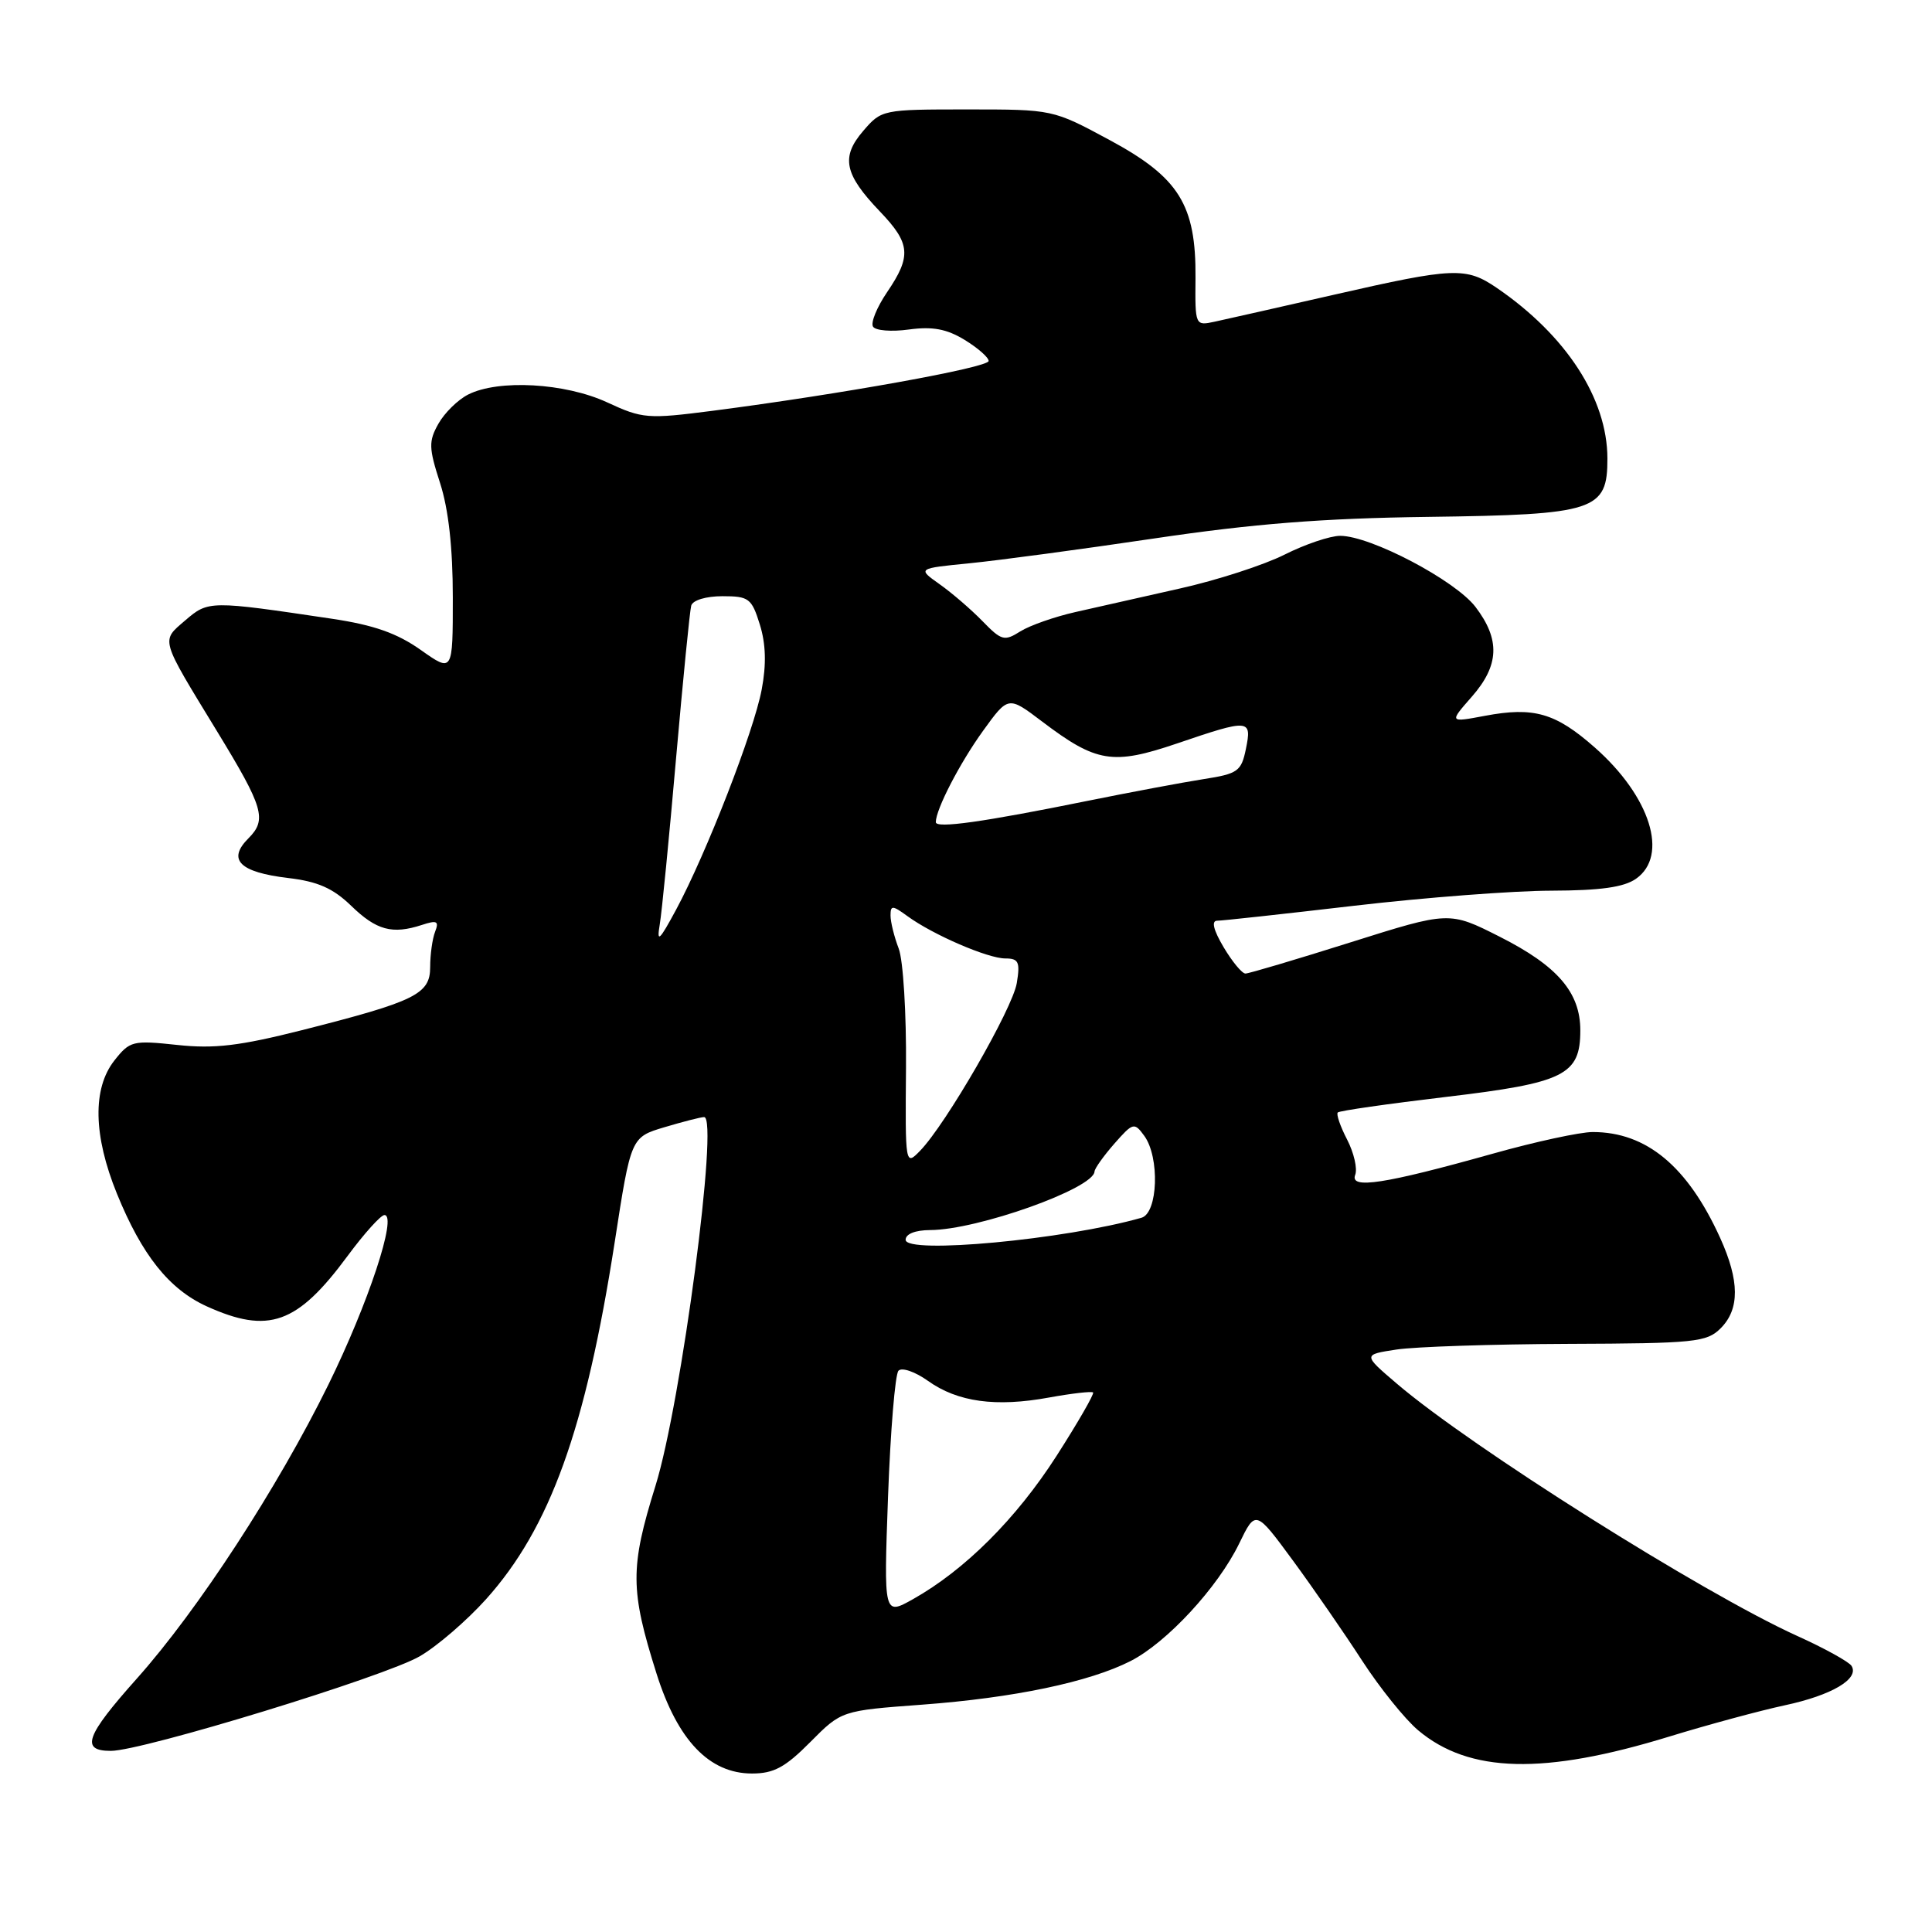 <?xml version="1.0" encoding="UTF-8" standalone="no"?>
<!DOCTYPE svg PUBLIC "-//W3C//DTD SVG 1.1//EN" "http://www.w3.org/Graphics/SVG/1.1/DTD/svg11.dtd" >
<svg xmlns="http://www.w3.org/2000/svg" xmlns:xlink="http://www.w3.org/1999/xlink" version="1.1" viewBox="0 0 256 256">
 <g >
 <path fill="currentColor"
d=" M 107.37 230.83 C 111.50 226.67 111.50 226.67 122.15 225.88 C 134.32 224.98 144.35 222.88 149.82 220.09 C 154.62 217.64 161.38 210.33 164.19 204.54 C 166.37 200.05 166.37 200.05 171.32 206.78 C 174.03 210.47 178.16 216.45 180.49 220.05 C 182.82 223.64 186.16 227.80 187.91 229.27 C 194.67 234.96 204.57 235.21 221.20 230.10 C 226.32 228.53 233.20 226.67 236.50 225.96 C 242.72 224.63 246.40 222.46 245.34 220.74 C 245.00 220.20 241.76 218.40 238.12 216.76 C 225.58 211.07 194.87 191.72 185.05 183.31 C 180.59 179.50 180.59 179.50 185.05 178.82 C 187.50 178.45 197.71 178.11 207.75 178.07 C 224.61 178.01 226.15 177.85 228.00 176.00 C 230.53 173.47 230.51 169.72 227.93 164.03 C 223.62 154.54 218.16 150.00 211.04 150.00 C 209.38 150.00 203.40 151.29 197.76 152.88 C 183.42 156.90 178.83 157.60 179.57 155.68 C 179.89 154.85 179.40 152.75 178.50 151.00 C 177.59 149.25 177.04 147.63 177.26 147.41 C 177.48 147.18 183.93 146.26 191.58 145.35 C 207.30 143.49 209.40 142.45 209.40 136.53 C 209.40 131.50 206.38 127.99 198.72 124.12 C 192.03 120.74 192.03 120.74 178.94 124.87 C 171.74 127.14 165.48 129.00 165.03 129.00 C 164.57 129.00 163.27 127.42 162.13 125.50 C 160.78 123.22 160.49 122.00 161.28 122.00 C 161.95 122.00 170.15 121.10 179.50 120.01 C 188.85 118.92 200.56 118.03 205.53 118.02 C 212.06 118.00 215.17 117.57 216.78 116.44 C 221.15 113.38 218.69 105.54 211.31 99.04 C 206.11 94.46 203.23 93.63 196.76 94.85 C 192.02 95.74 192.02 95.74 195.01 92.33 C 198.67 88.17 198.81 84.75 195.51 80.42 C 192.81 76.89 181.61 71.00 177.58 71.00 C 176.25 71.00 172.93 72.12 170.21 73.49 C 167.49 74.86 161.26 76.88 156.38 77.97 C 151.50 79.07 145.25 80.48 142.50 81.10 C 139.75 81.72 136.47 82.87 135.20 83.66 C 133.08 85.00 132.70 84.89 130.18 82.30 C 128.68 80.76 126.13 78.56 124.50 77.41 C 121.55 75.32 121.55 75.32 128.53 74.63 C 132.36 74.25 143.38 72.77 153.00 71.34 C 166.06 69.40 175.25 68.67 189.24 68.49 C 211.40 68.20 213.01 67.67 212.99 60.73 C 212.97 52.82 207.54 44.45 198.35 38.16 C 194.25 35.36 192.68 35.42 176.82 39.04 C 169.49 40.71 162.34 42.33 160.93 42.63 C 158.37 43.18 158.35 43.14 158.41 36.84 C 158.49 27.13 156.23 23.51 147.00 18.54 C 139.50 14.50 139.50 14.50 128.16 14.50 C 116.94 14.50 116.80 14.53 114.38 17.35 C 111.39 20.82 111.87 23.09 116.61 28.04 C 120.65 32.26 120.79 33.94 117.54 38.72 C 116.19 40.71 115.35 42.76 115.68 43.28 C 116.00 43.81 118.14 43.98 120.44 43.66 C 123.56 43.24 125.43 43.58 127.81 45.03 C 129.56 46.10 131.00 47.36 131.00 47.83 C 131.00 48.70 111.36 52.24 94.44 54.43 C 85.81 55.54 85.14 55.49 80.44 53.31 C 74.87 50.74 66.06 50.24 62.03 52.28 C 60.67 52.97 58.90 54.71 58.09 56.15 C 56.78 58.48 56.81 59.35 58.31 64.00 C 59.43 67.47 60.00 72.57 60.00 79.18 C 60.00 89.12 60.00 89.12 55.75 86.12 C 52.61 83.90 49.54 82.82 44.00 81.99 C 27.76 79.57 27.61 79.57 24.54 82.21 C 21.31 84.99 21.15 84.43 28.74 96.87 C 34.93 107.01 35.40 108.60 32.92 111.08 C 30.08 113.92 31.73 115.57 38.18 116.34 C 42.10 116.80 44.12 117.69 46.53 120.02 C 49.88 123.27 51.98 123.84 55.90 122.56 C 57.91 121.90 58.20 122.05 57.65 123.47 C 57.29 124.40 57.00 126.50 57.00 128.13 C 57.00 131.73 55.08 132.68 40.02 136.50 C 31.74 138.59 28.41 138.99 23.48 138.46 C 17.58 137.83 17.21 137.92 15.15 140.53 C 12.24 144.24 12.36 150.46 15.49 158.16 C 18.80 166.30 22.40 170.82 27.38 173.09 C 35.59 176.81 39.38 175.46 46.05 166.43 C 48.26 163.44 50.46 161.00 50.94 161.00 C 52.68 161.00 48.79 172.74 43.50 183.50 C 36.77 197.17 26.24 213.33 18.15 222.40 C 11.34 230.03 10.63 232.00 14.69 232.00 C 18.87 232.00 51.01 222.16 55.63 219.46 C 57.91 218.14 61.85 214.74 64.39 211.92 C 72.88 202.47 77.60 189.36 81.45 164.60 C 83.60 150.69 83.60 150.69 88.05 149.36 C 90.50 148.63 92.86 148.02 93.30 148.02 C 95.27 147.98 90.27 185.88 86.86 196.86 C 83.47 207.73 83.49 210.67 87.00 221.78 C 89.79 230.61 93.99 235.00 99.65 235.00 C 102.53 235.00 104.05 234.18 107.37 230.83 Z  M 117.67 198.29 C 117.99 189.60 118.61 182.11 119.05 181.63 C 119.49 181.15 121.25 181.75 122.97 182.98 C 126.90 185.78 131.96 186.47 139.00 185.18 C 142.03 184.63 144.65 184.33 144.84 184.51 C 145.02 184.69 142.84 188.48 139.98 192.94 C 134.65 201.24 127.85 208.03 120.99 211.89 C 117.10 214.07 117.10 214.07 117.67 198.29 Z  M 120.00 164.28 C 120.00 163.50 121.28 163.00 123.25 162.99 C 129.53 162.97 144.93 157.48 145.03 155.23 C 145.05 154.83 146.23 153.17 147.65 151.55 C 150.13 148.73 150.30 148.69 151.62 150.50 C 153.69 153.33 153.44 160.74 151.25 161.36 C 141.12 164.25 120.00 166.22 120.00 164.28 Z  M 120.05 141.50 C 120.11 134.31 119.68 127.24 119.08 125.68 C 118.49 124.14 118.00 122.17 118.00 121.31 C 118.00 119.93 118.25 119.94 120.25 121.40 C 123.62 123.86 130.89 127.00 133.21 127.00 C 134.97 127.00 135.19 127.47 134.73 130.26 C 134.18 133.64 125.33 148.99 121.90 152.50 C 119.96 154.49 119.94 154.41 120.05 141.50 Z  M 87.42 122.50 C 87.70 120.85 88.67 110.95 89.58 100.50 C 90.50 90.05 91.40 80.94 91.59 80.25 C 91.79 79.53 93.55 79.00 95.73 79.00 C 99.23 79.00 99.60 79.28 100.68 82.75 C 101.48 85.31 101.56 88.04 100.93 91.36 C 99.90 96.88 93.59 113.09 89.59 120.53 C 87.36 124.67 87.00 125.00 87.42 122.50 Z  M 124.00 108.94 C 124.00 107.25 127.17 101.12 130.25 96.85 C 133.60 92.21 133.60 92.21 138.05 95.58 C 145.28 101.06 147.43 101.41 155.97 98.51 C 165.57 95.24 165.90 95.27 165.09 99.23 C 164.48 102.21 164.03 102.53 159.46 103.24 C 156.73 103.67 149.78 104.97 144.00 106.14 C 130.29 108.92 124.00 109.81 124.00 108.94 Z "/>
</g>
</svg>